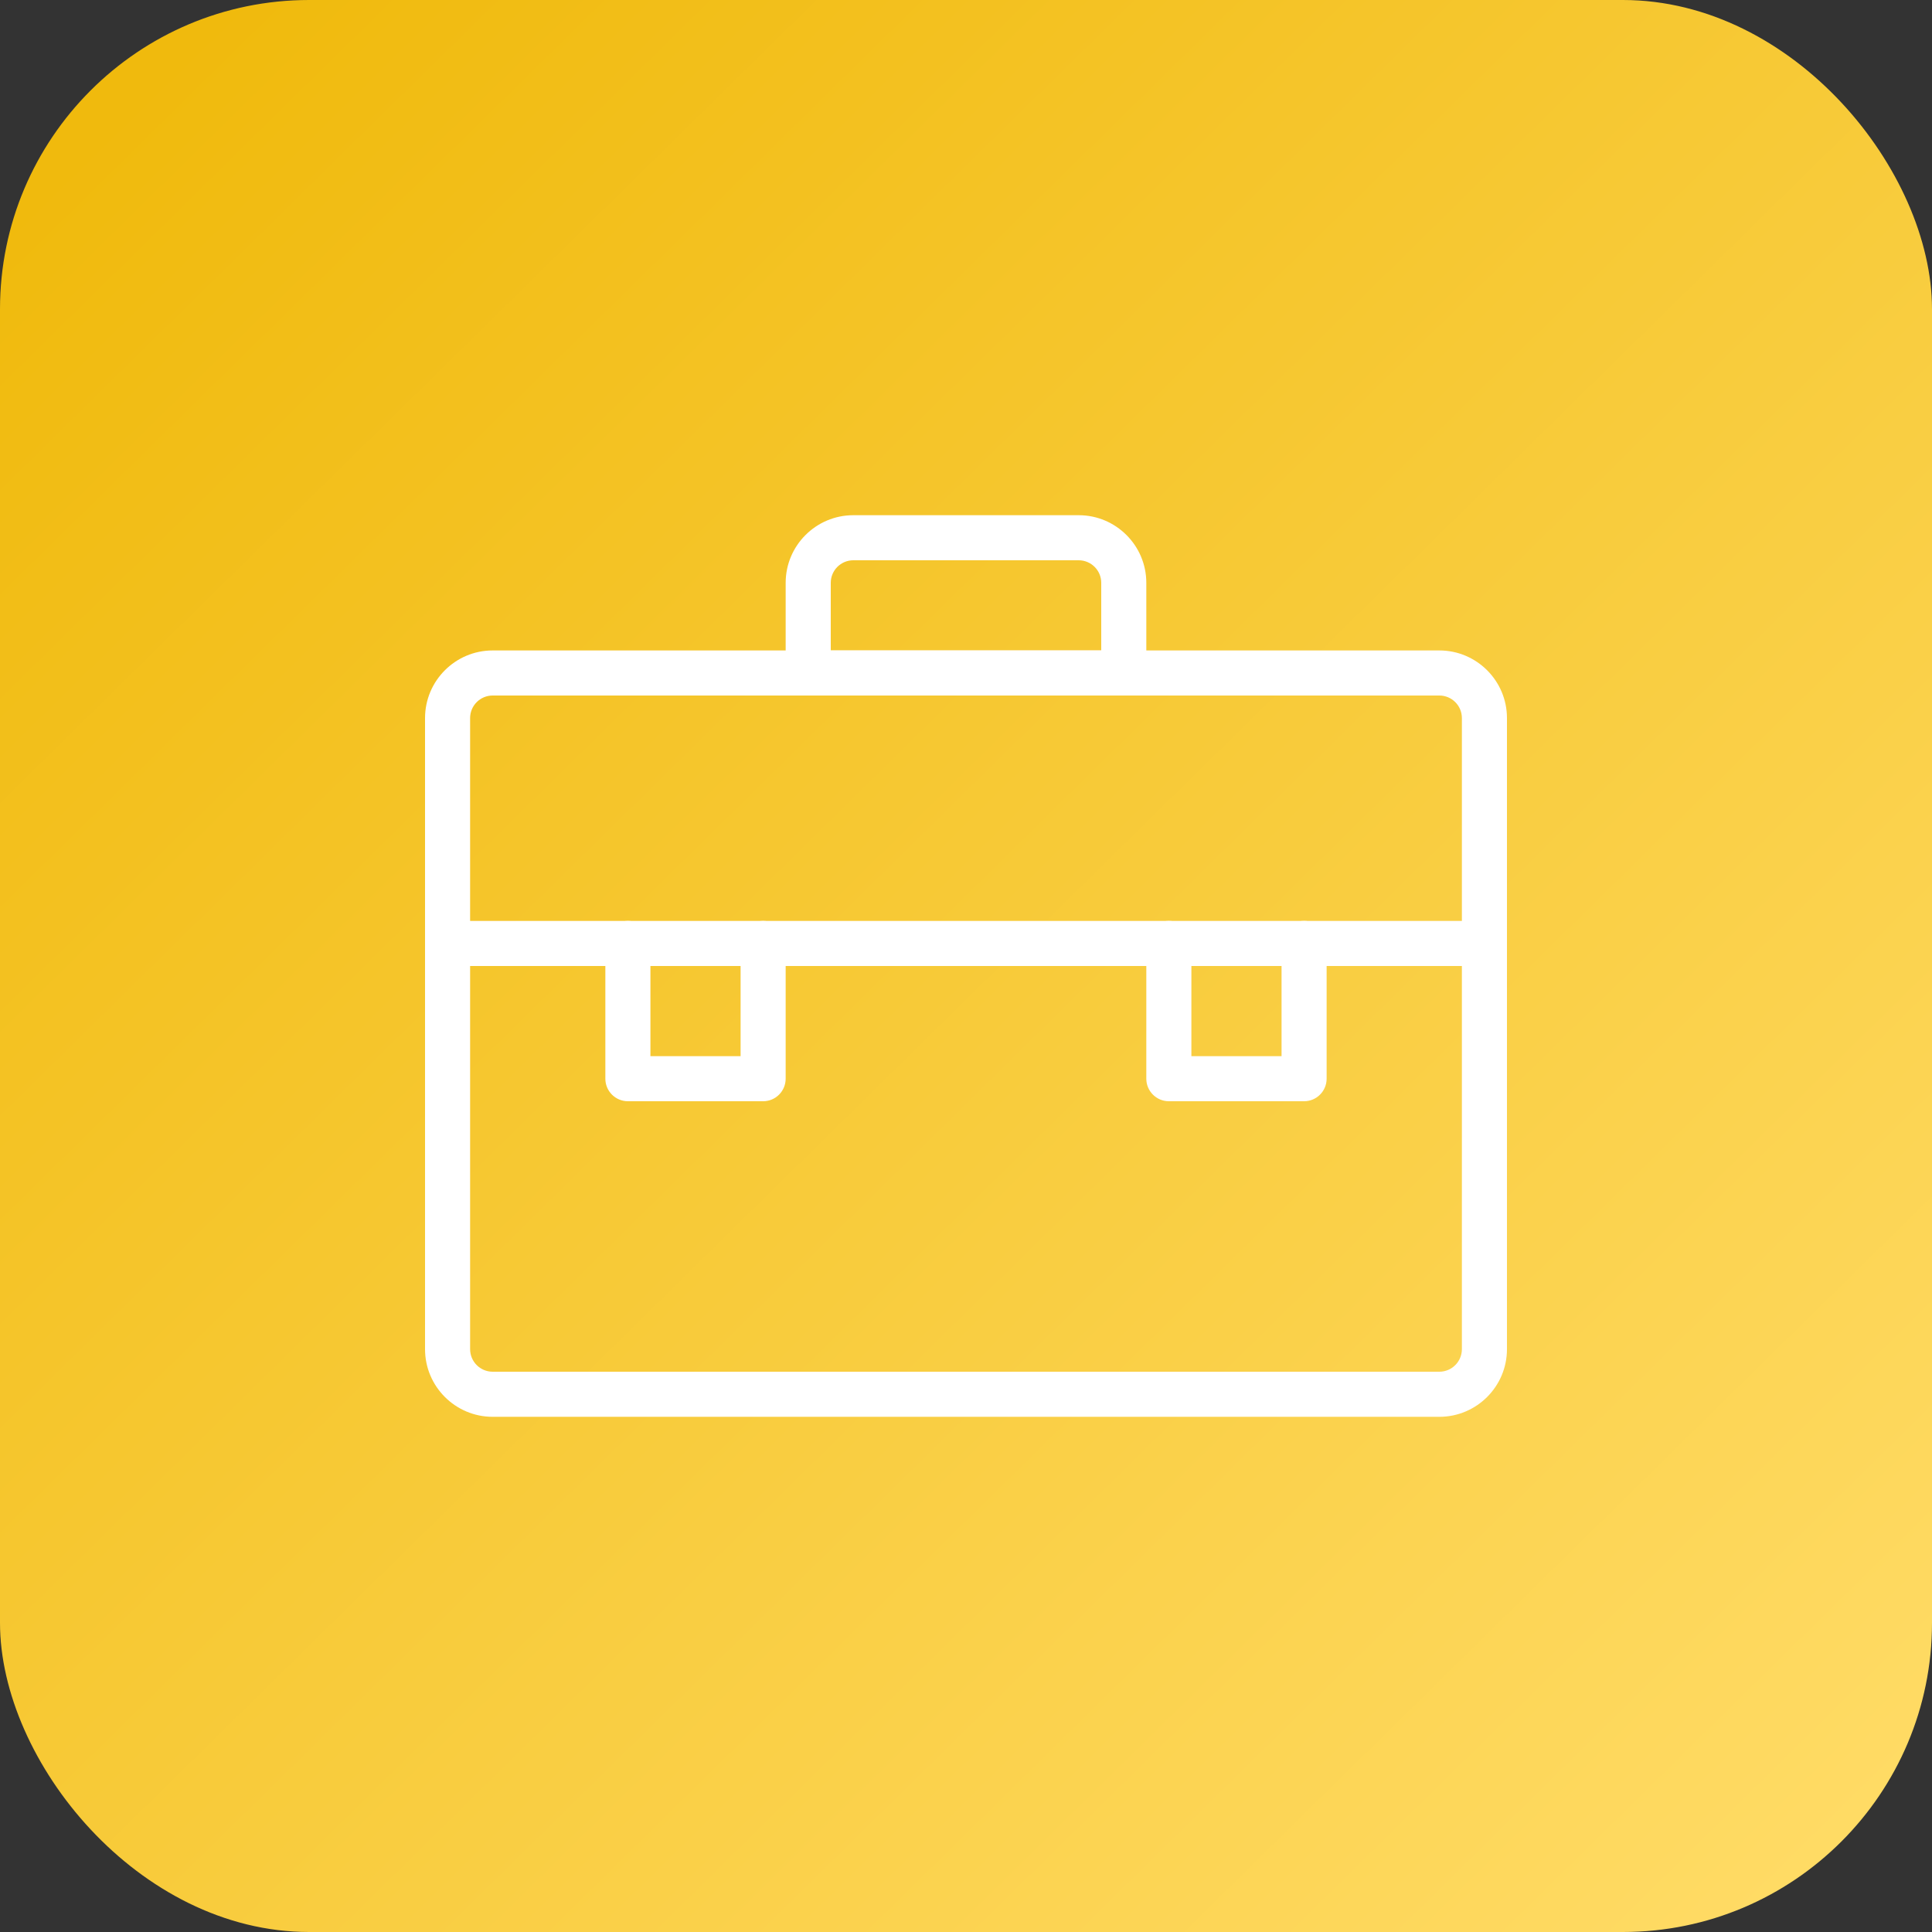 <svg width="100" height="100" viewBox="0 0 100 100" fill="none" xmlns="http://www.w3.org/2000/svg">
<rect x="0" y="0" width="100" height="100" fill="#333333" stroke="none"/>
<rect width="100" height="100" rx="16" fill="url(#paint0_linear)"/>
<g clip-path="url(#clip0)">
<path d="M74.5 33.667H25.5C23.57 33.667 22 35.237 22 37.167V69.834C22 71.763 23.57 73.334 25.5 73.334H74.5C76.43 73.334 78 71.763 78 69.834V37.167C78 35.237 76.43 33.667 74.5 33.667ZM75.667 69.833C75.667 70.477 75.144 71 74.5 71H25.5C24.856 71 24.333 70.477 24.333 69.833V37.167C24.333 36.523 24.856 36 25.5 36H74.5C75.144 36 75.667 36.523 75.667 37.167V69.833Z" fill="white"/>
<path d="M55.833 26.667H44.166C42.237 26.667 40.666 28.237 40.666 30.167V34.833C40.666 35.477 41.189 36 41.833 36H58.166C58.81 36 59.333 35.477 59.333 34.833V30.167C59.333 28.237 57.763 26.667 55.833 26.667ZM57 33.667H43V30.167C43 29.523 43.523 29 44.166 29H55.833C56.477 29 57 29.523 57 30.167V33.667Z" fill="white"/>
<path d="M76.833 47.667H23.167C22.523 47.667 22 48.189 22 48.833C22 49.477 22.523 50 23.167 50H76.833C77.477 50 78 49.477 78 48.833C78 48.189 77.477 47.667 76.833 47.667Z" fill="white"/>
<path d="M39.5 47.667C38.856 47.667 38.333 48.189 38.333 48.833V54.667H33.666V48.833C33.666 48.189 33.144 47.667 32.5 47.667C31.856 47.667 31.333 48.189 31.333 48.833V55.833C31.333 56.477 31.856 57 32.5 57H39.5C40.144 57 40.666 56.477 40.666 55.833V48.833C40.666 48.189 40.144 47.667 39.5 47.667Z" fill="white"/>
<path d="M67.5 47.667C66.856 47.667 66.333 48.19 66.333 48.834V54.667H61.666V48.834C61.666 48.19 61.144 47.667 60.5 47.667C59.856 47.667 59.333 48.19 59.333 48.834V55.834C59.333 56.477 59.856 57 60.5 57H67.5C68.144 57 68.666 56.477 68.666 55.834V48.834C68.666 48.189 68.144 47.667 67.5 47.667Z" fill="white"/>
</g>
<defs>
<linearGradient id="paint0_linear" x1="6" y1="6" x2="95" y2="96.5" gradientUnits="userSpaceOnUse">
<stop stop-color="#F0BA0D"/>
<stop offset="1" stop-color="#FFDB65"/>
</linearGradient>
<clipPath id="clip0">
<rect width="56" height="56" fill="white" transform="translate(22 22)"/>
</clipPath>
</defs>
</svg>
